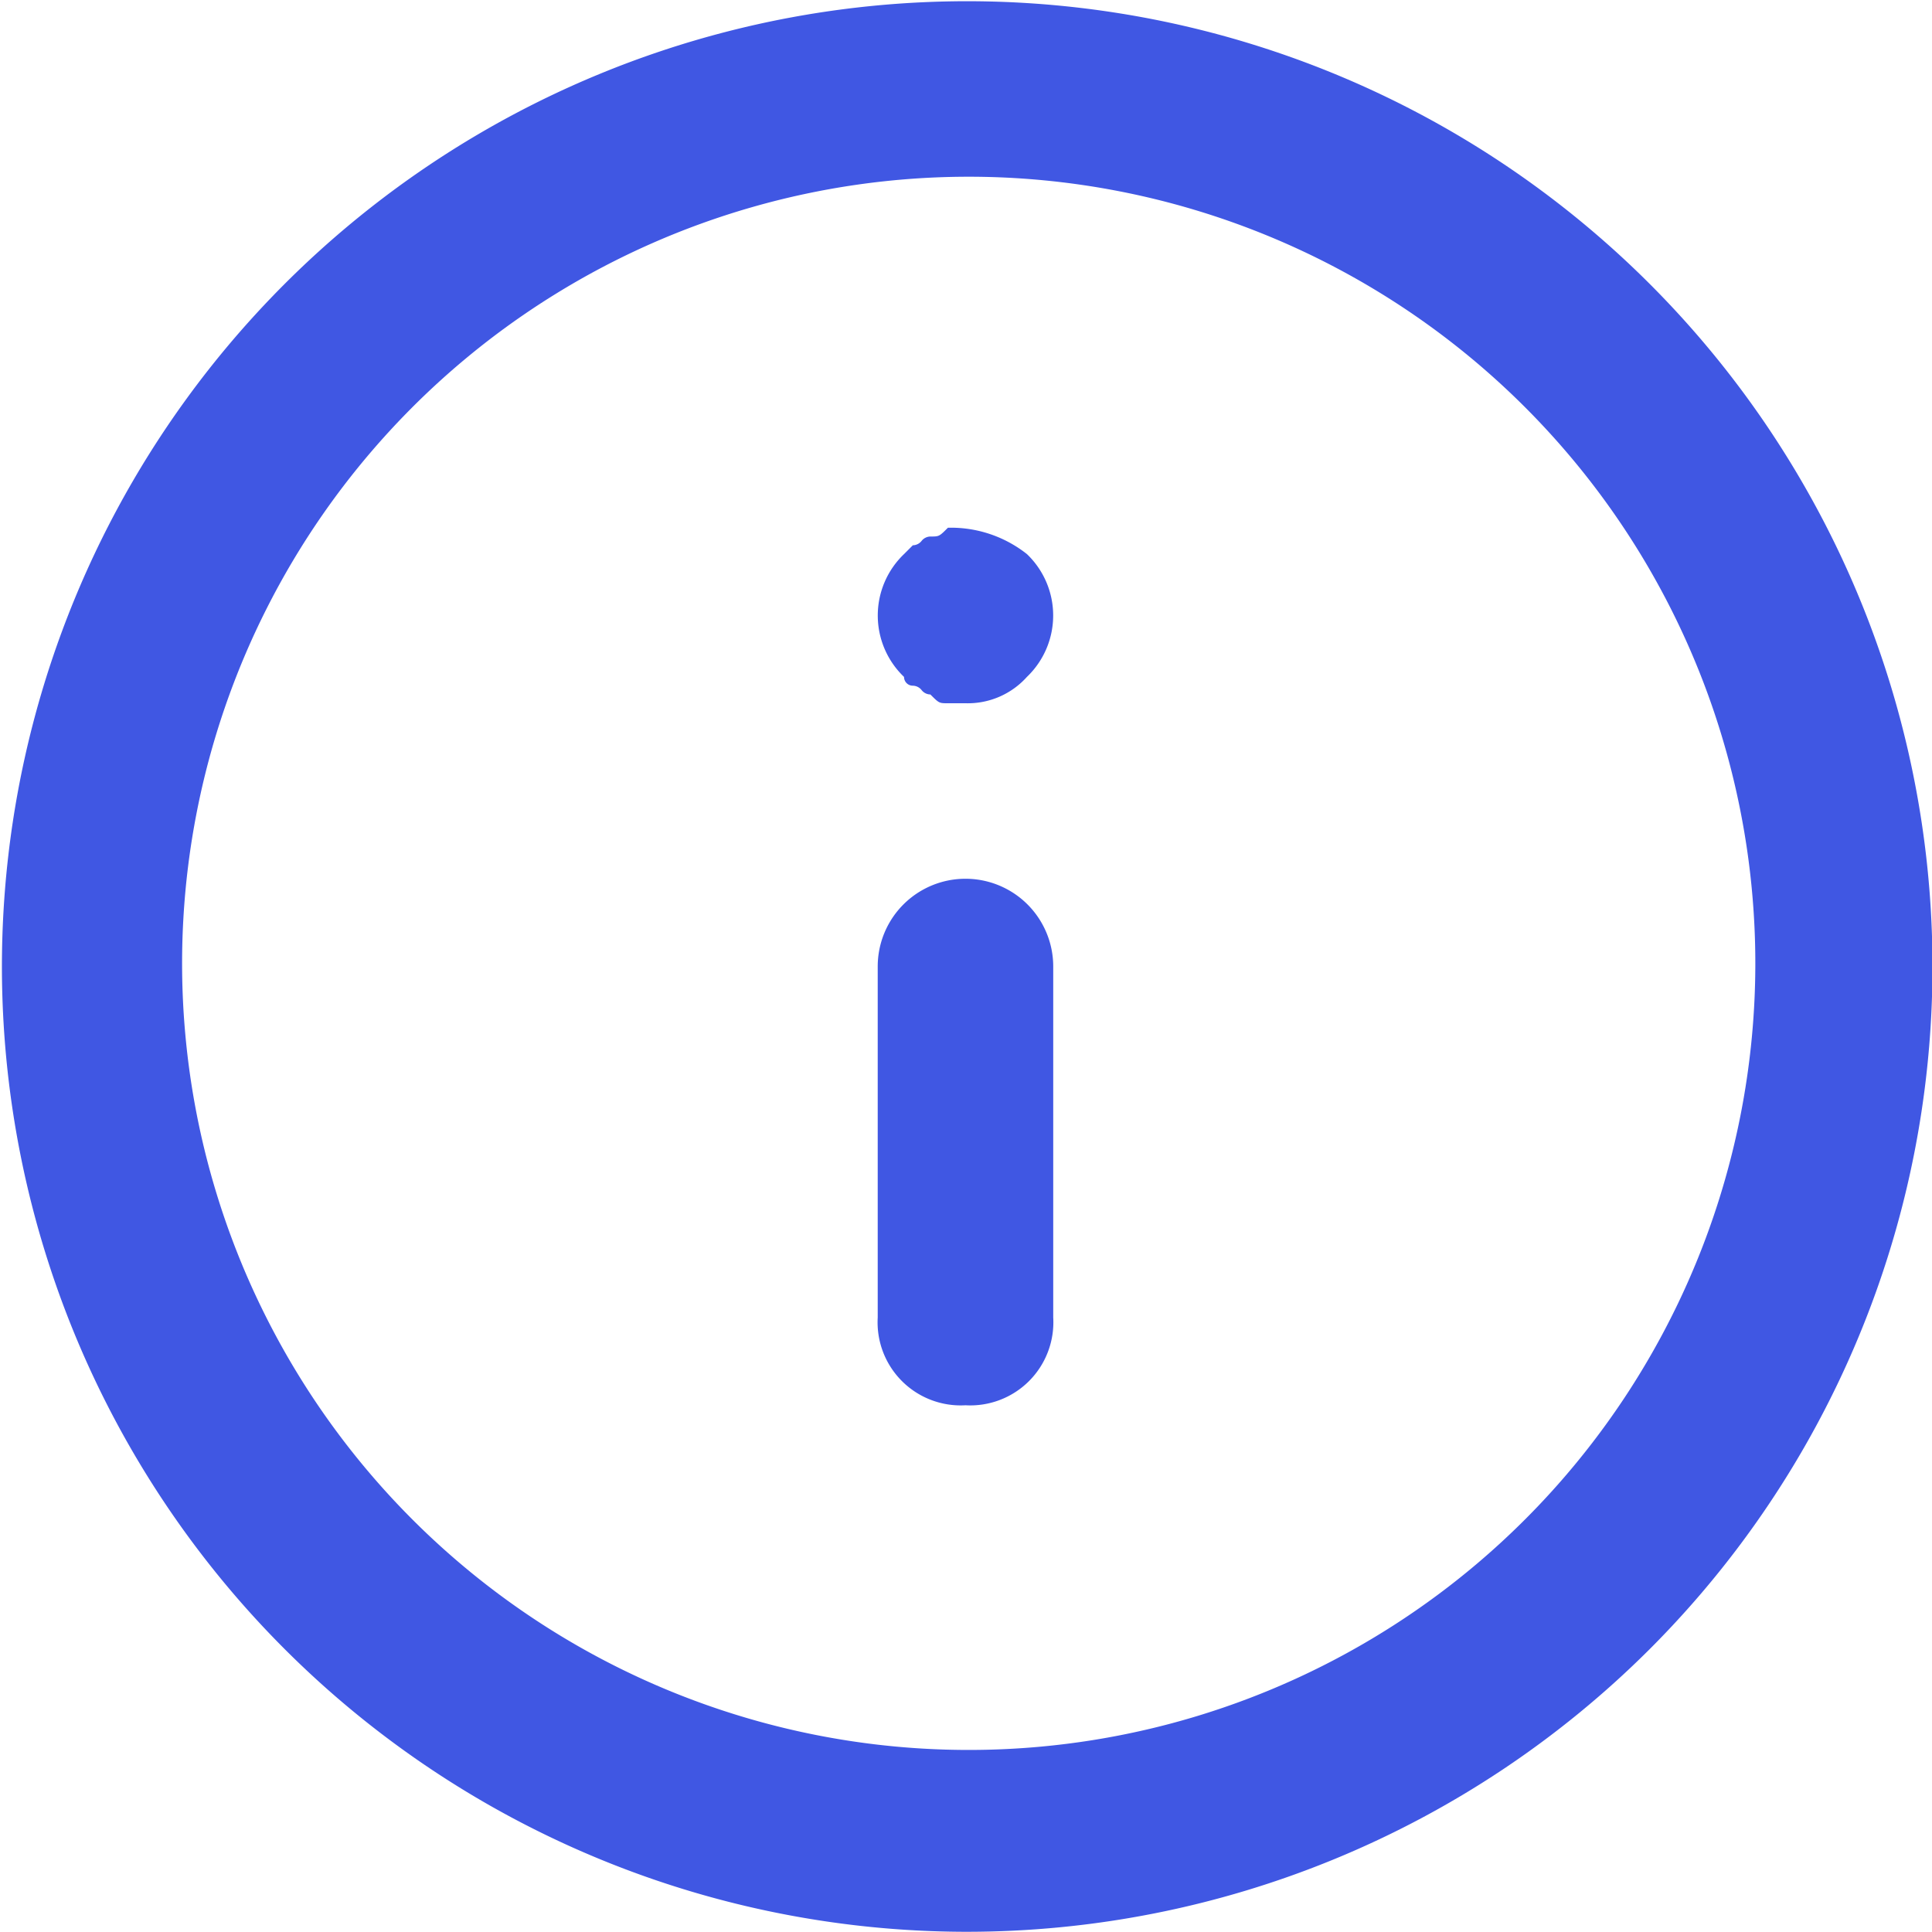 <svg xmlns="http://www.w3.org/2000/svg" width="18.016" height="18.014" viewBox="0 0 22.016 22.014">
<defs><style>.a{fill:#4057e3;}</style></defs>
<path class="a" d="M11,22a11,11,0,1,1,7.788-3.212A11.013,11.013,0,0,1,11,22ZM11,2a8.964,8.964,0,1,0,6.375,2.625A8.964,8.964,0,0,0,11,2Zm0,14a.947.947,0,0,1-1-1V11a1,1,0,1,1,2,0v4a.947.947,0,0,1-1,1Zm0-8h-.2c-.1,0-.1,0-.2-.1a.13.13,0,0,1-.1-.05.13.13,0,0,0-.1-.05.1.1,0,0,1-.1-.1.968.968,0,0,1,0-1.4l.1-.1a.131.131,0,0,0,.1-.05.13.13,0,0,1,.1-.05c.1,0,.1,0,.2-.1a1.394,1.394,0,0,1,.9.3.968.968,0,0,1,0,1.4A.905.905,0,0,1,11,8Z" transform="translate(0.002 0.014)"/></svg>
